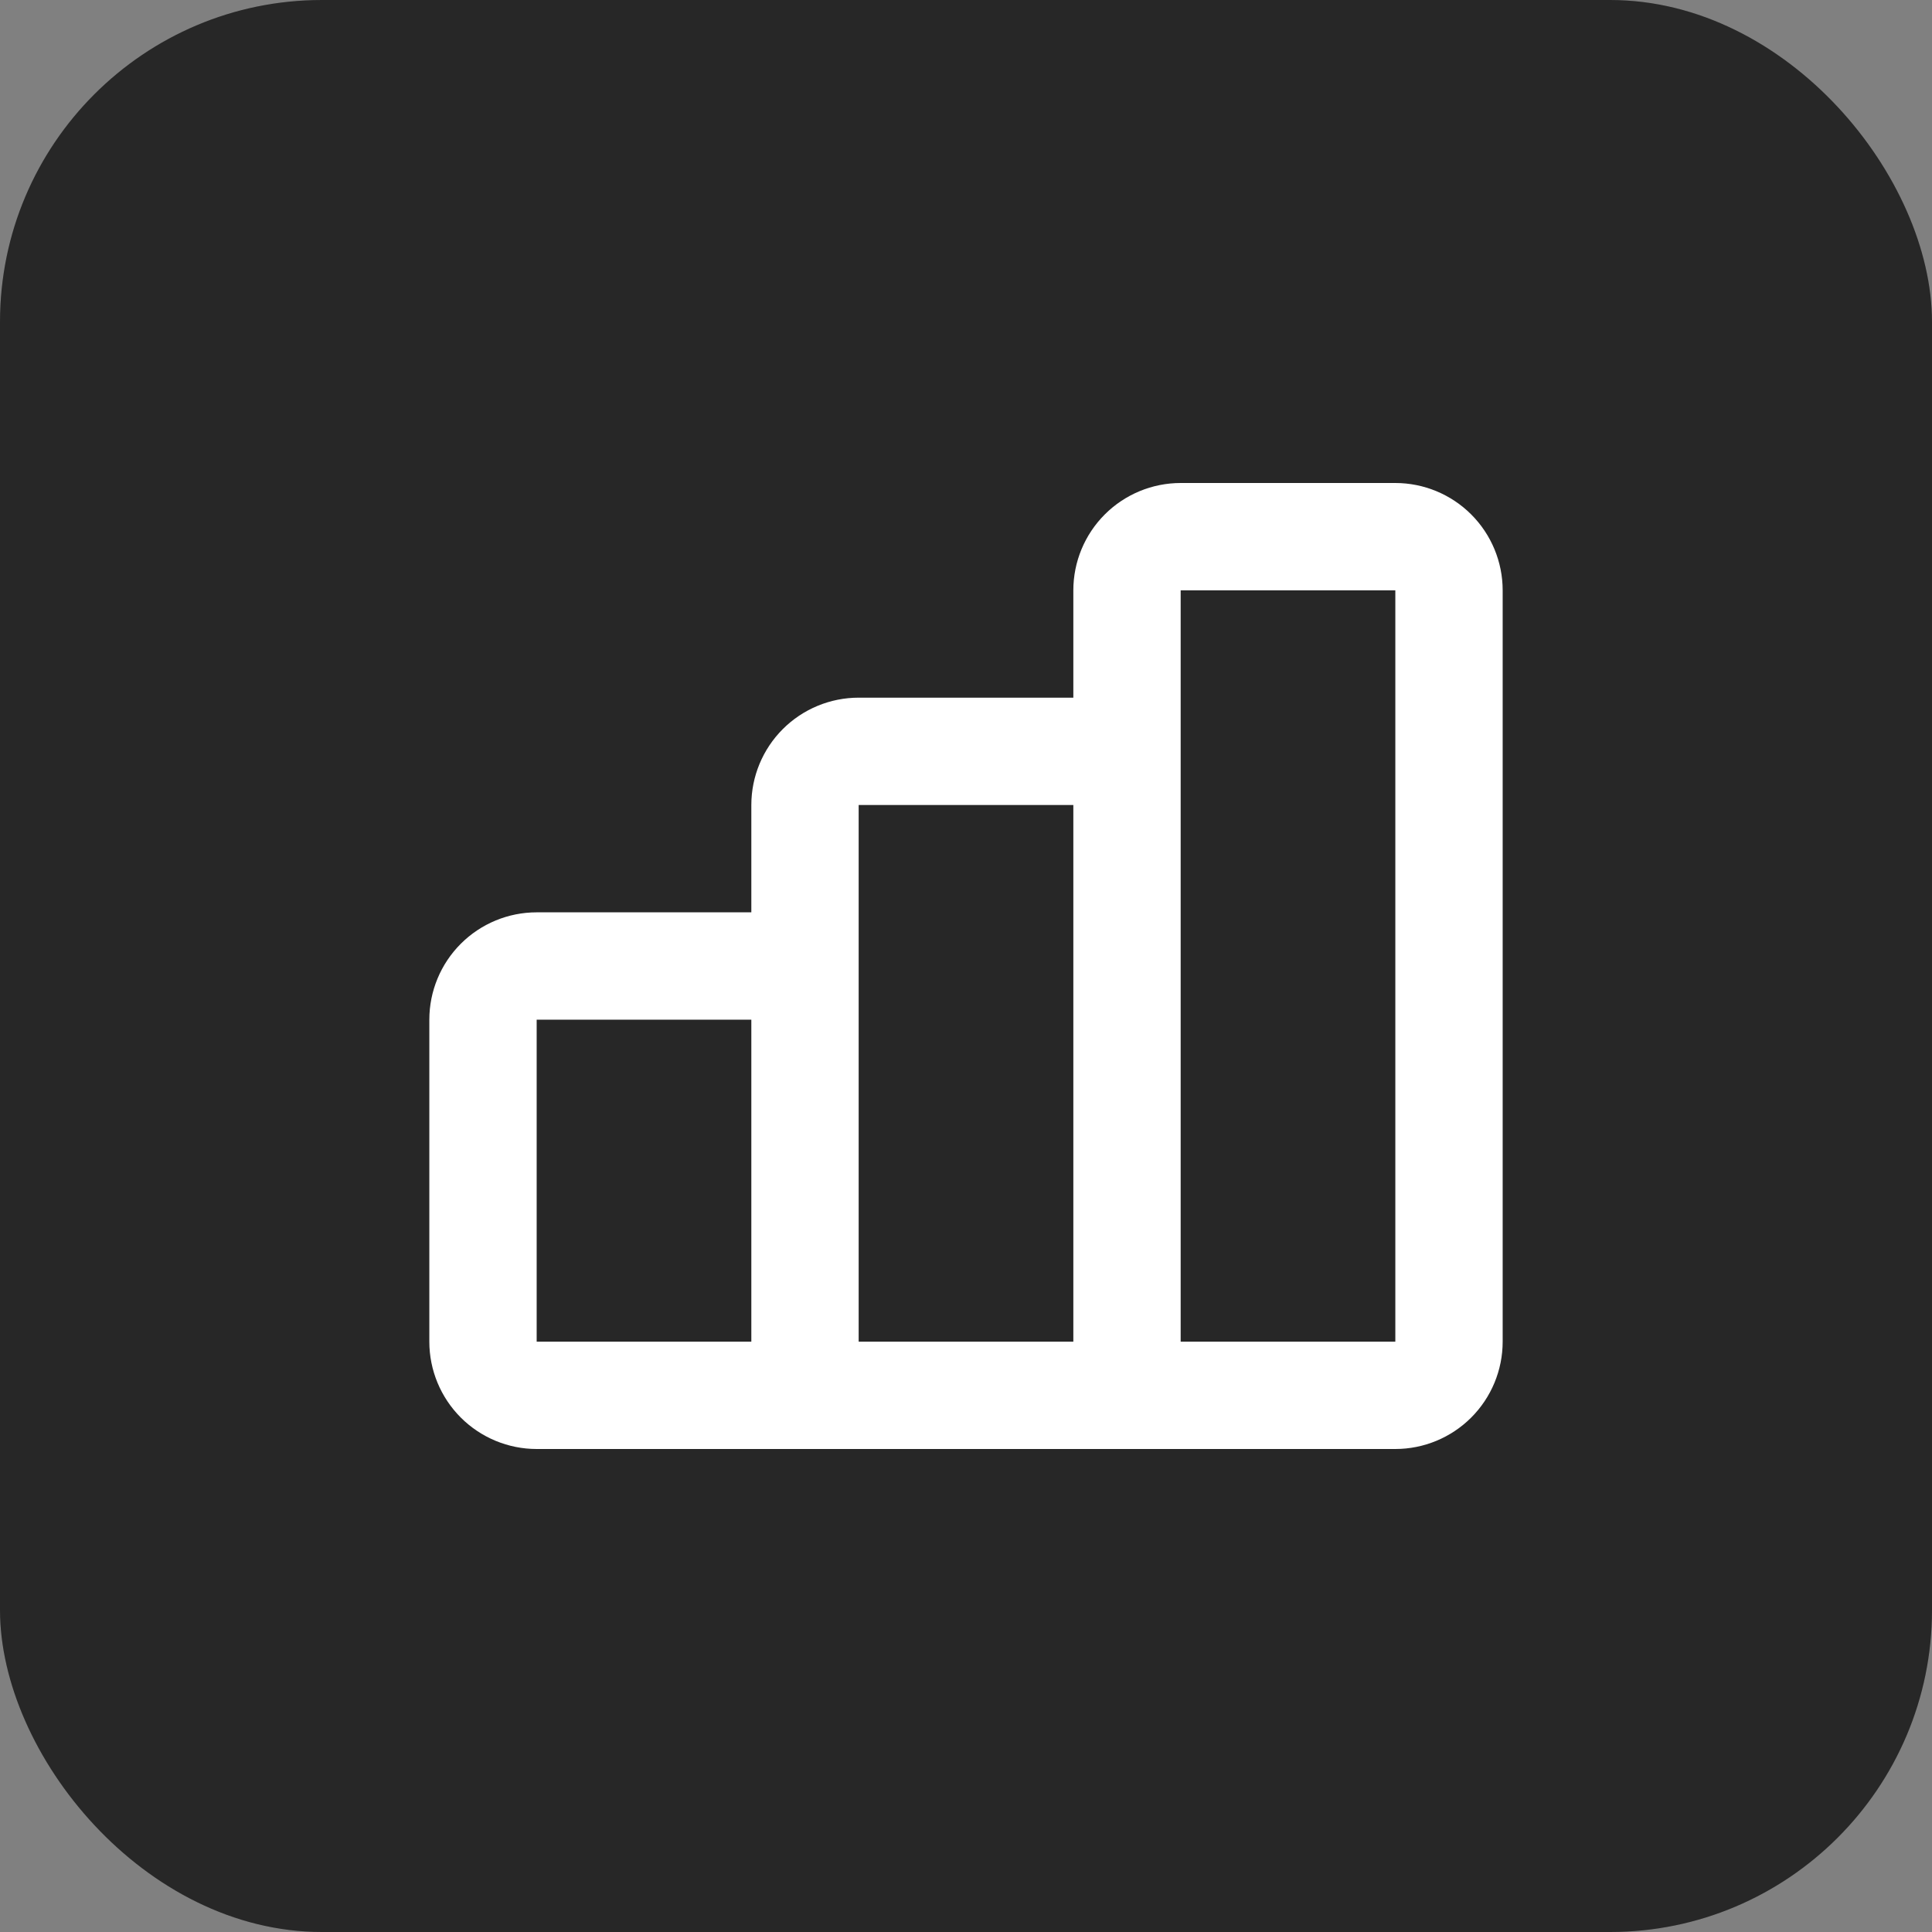 <svg width="36" height="36" viewBox="0 0 36 36" fill="none" xmlns="http://www.w3.org/2000/svg">
<rect x="0" y="0" width="36" height="36" fill="#808080" stroke="none"/>
<rect width="36" height="36" rx="6" fill="#121212"/>
<rect width="36" height="36" rx="6" fill="white" fill-opacity="0.09"/>
<path fill-rule="evenodd" clip-rule="evenodd" d="M20.586 9.586C20.961 9.211 21.47 9 22 9H26C26.53 9 27.039 9.211 27.414 9.586C27.789 9.961 28 10.47 28 11V25C28 25.53 27.789 26.039 27.414 26.414C27.039 26.789 26.53 27 26 27H10C9.47 27 8.961 26.789 8.586 26.414C8.211 26.039 8 25.53 8 25V19C8 18.47 8.211 17.961 8.586 17.586C8.961 17.211 9.47 17 10 17H14V15C14 14.47 14.211 13.961 14.586 13.586C14.961 13.211 15.47 13 16 13H20V11C20 10.47 20.211 9.961 20.586 9.586ZM22 25H26V11L22 11V25ZM20 15H16V25H20V15ZM14 19H10V25H14V19Z" fill="white"/>
</svg>
